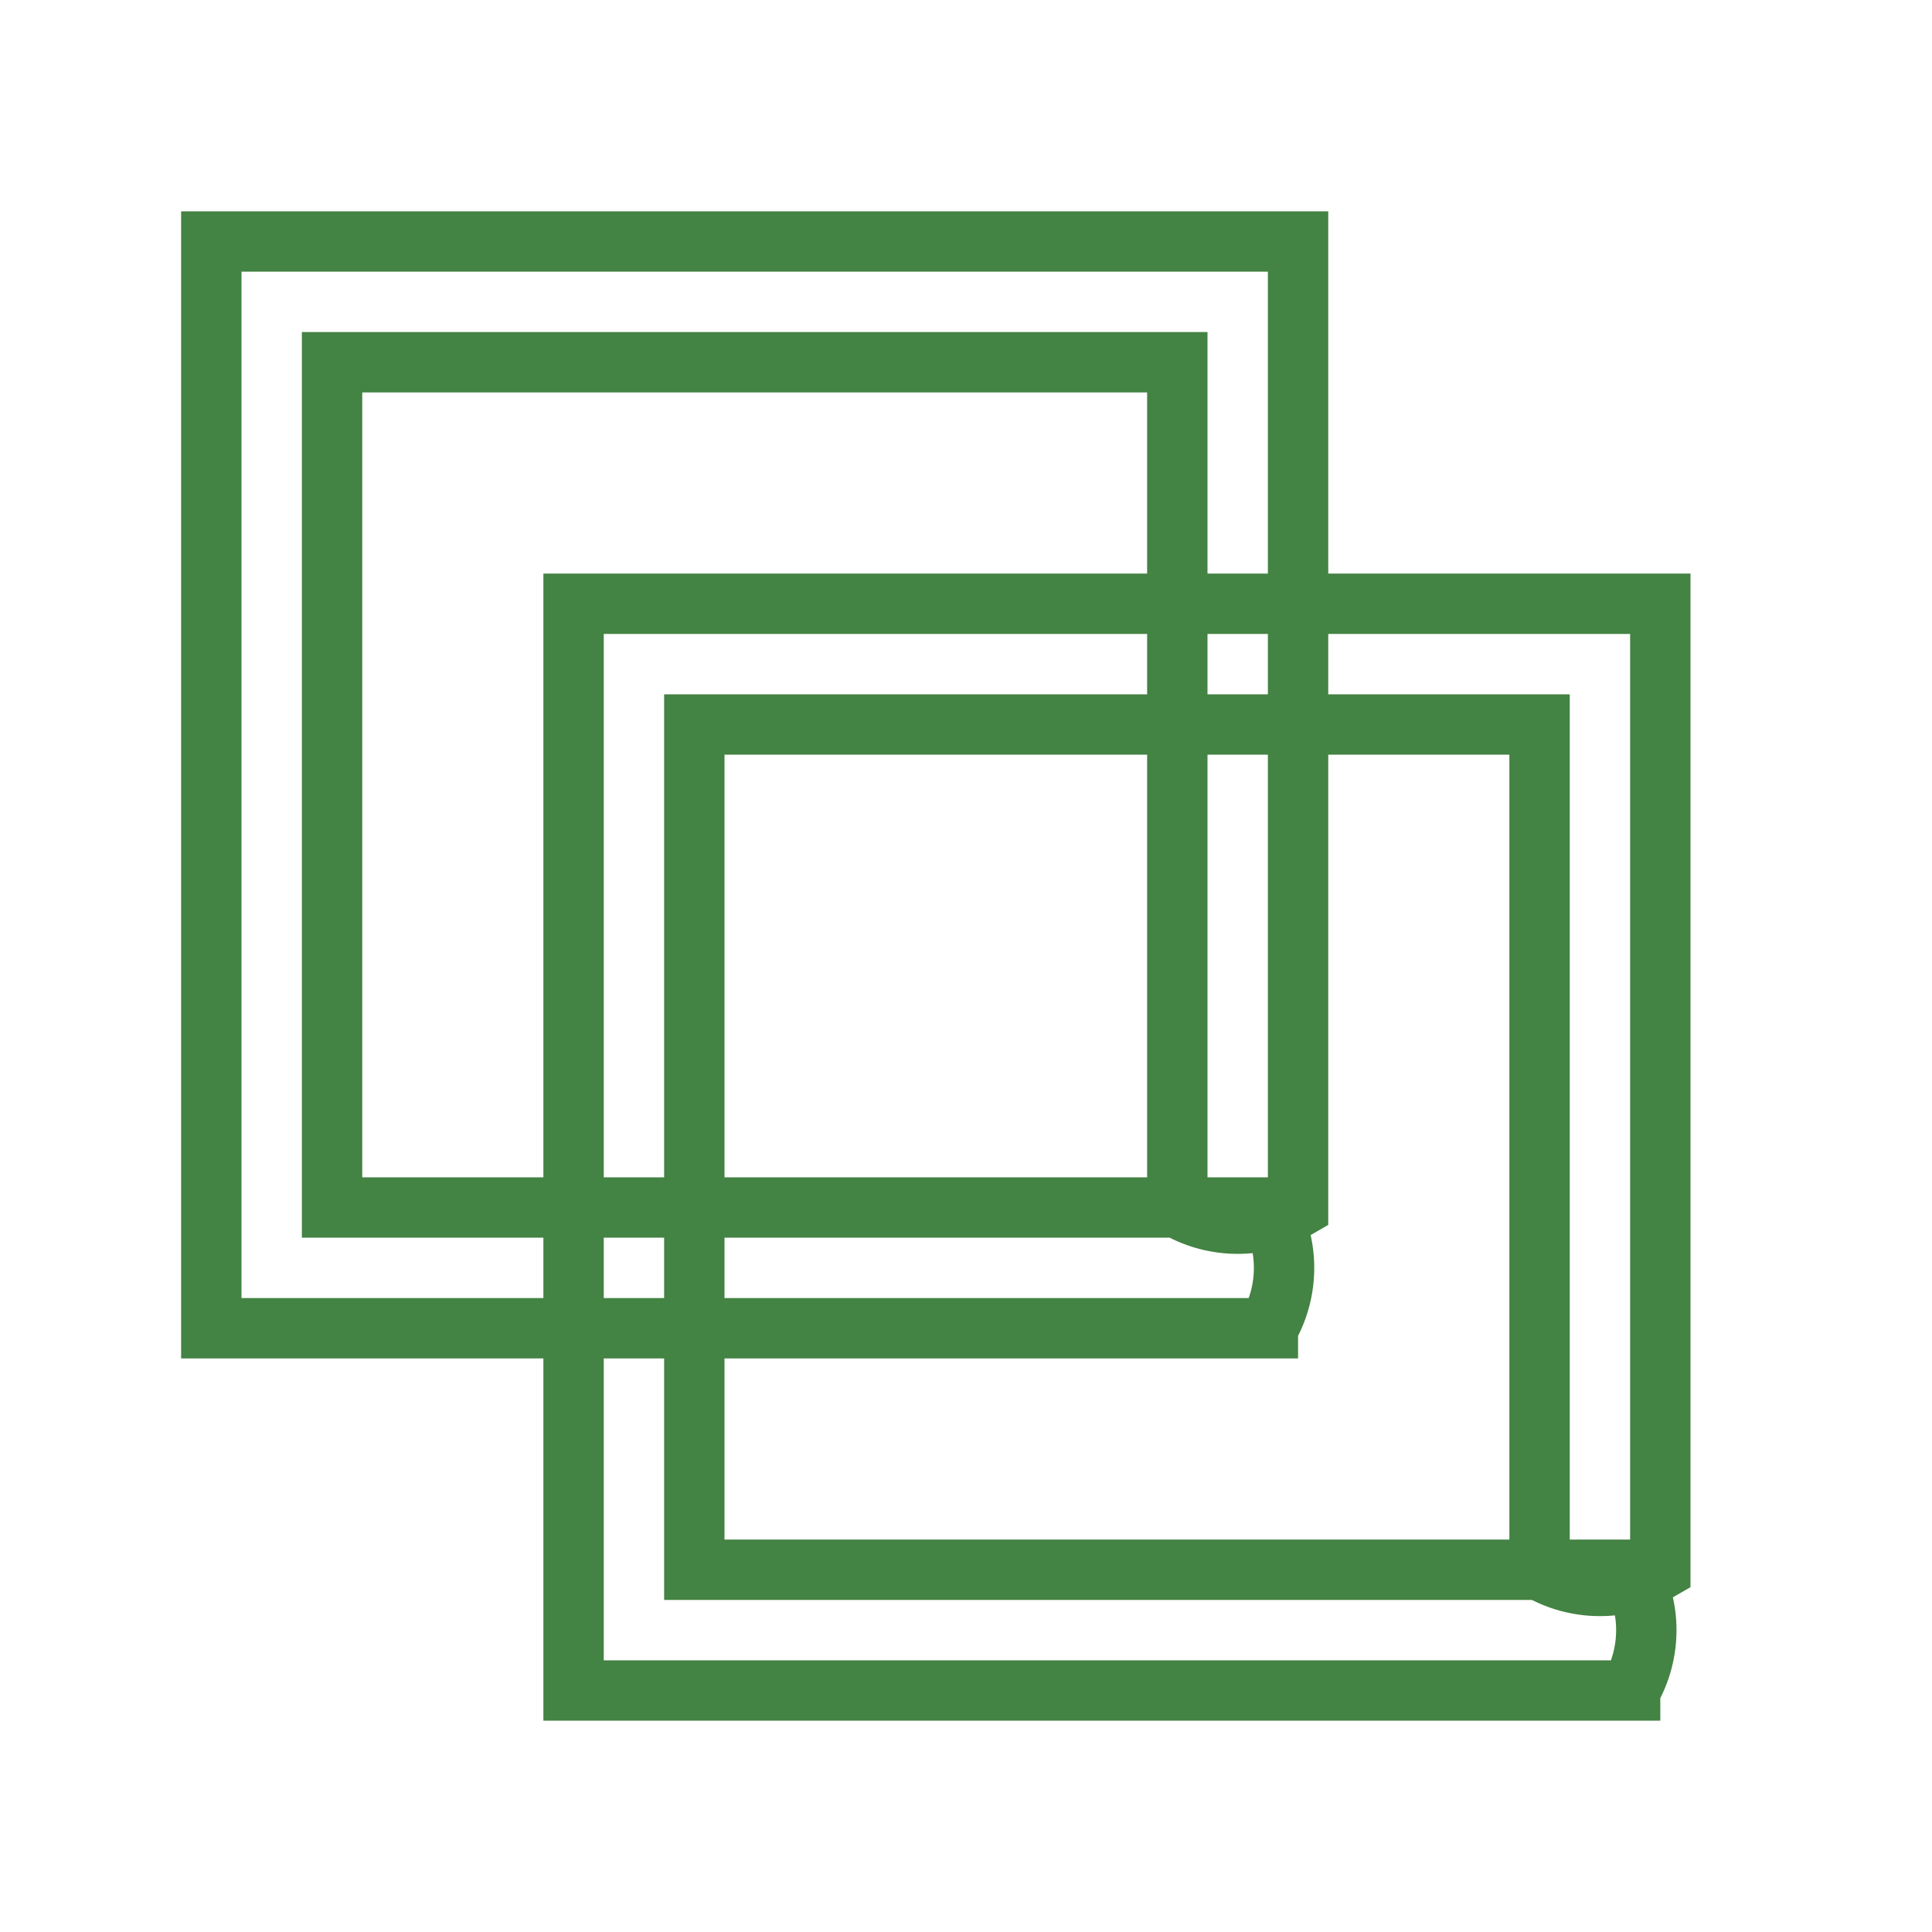 <svg xmlns="http://www.w3.org/2000/svg" width="32" height="32" viewBox="0 0 32 32">
    <g fill="none" fill-rule="evenodd">
        <path stroke="#438343" stroke-linecap="square" d="M21.5 22h-18v-18h18v16a 2 2 0 0 1 -2 0v-14h-14v14h15.5a 2 2 0 0 1 0 2z"/>
        <path stroke="#438343" stroke-linecap="square" d="M27.5 28h-18v-18h18v16a 2 2 0 0 1 -2 0v-14h-14v14h15.5a 2 2 0 0 1 0 2z"/>
    </g>
</svg>

